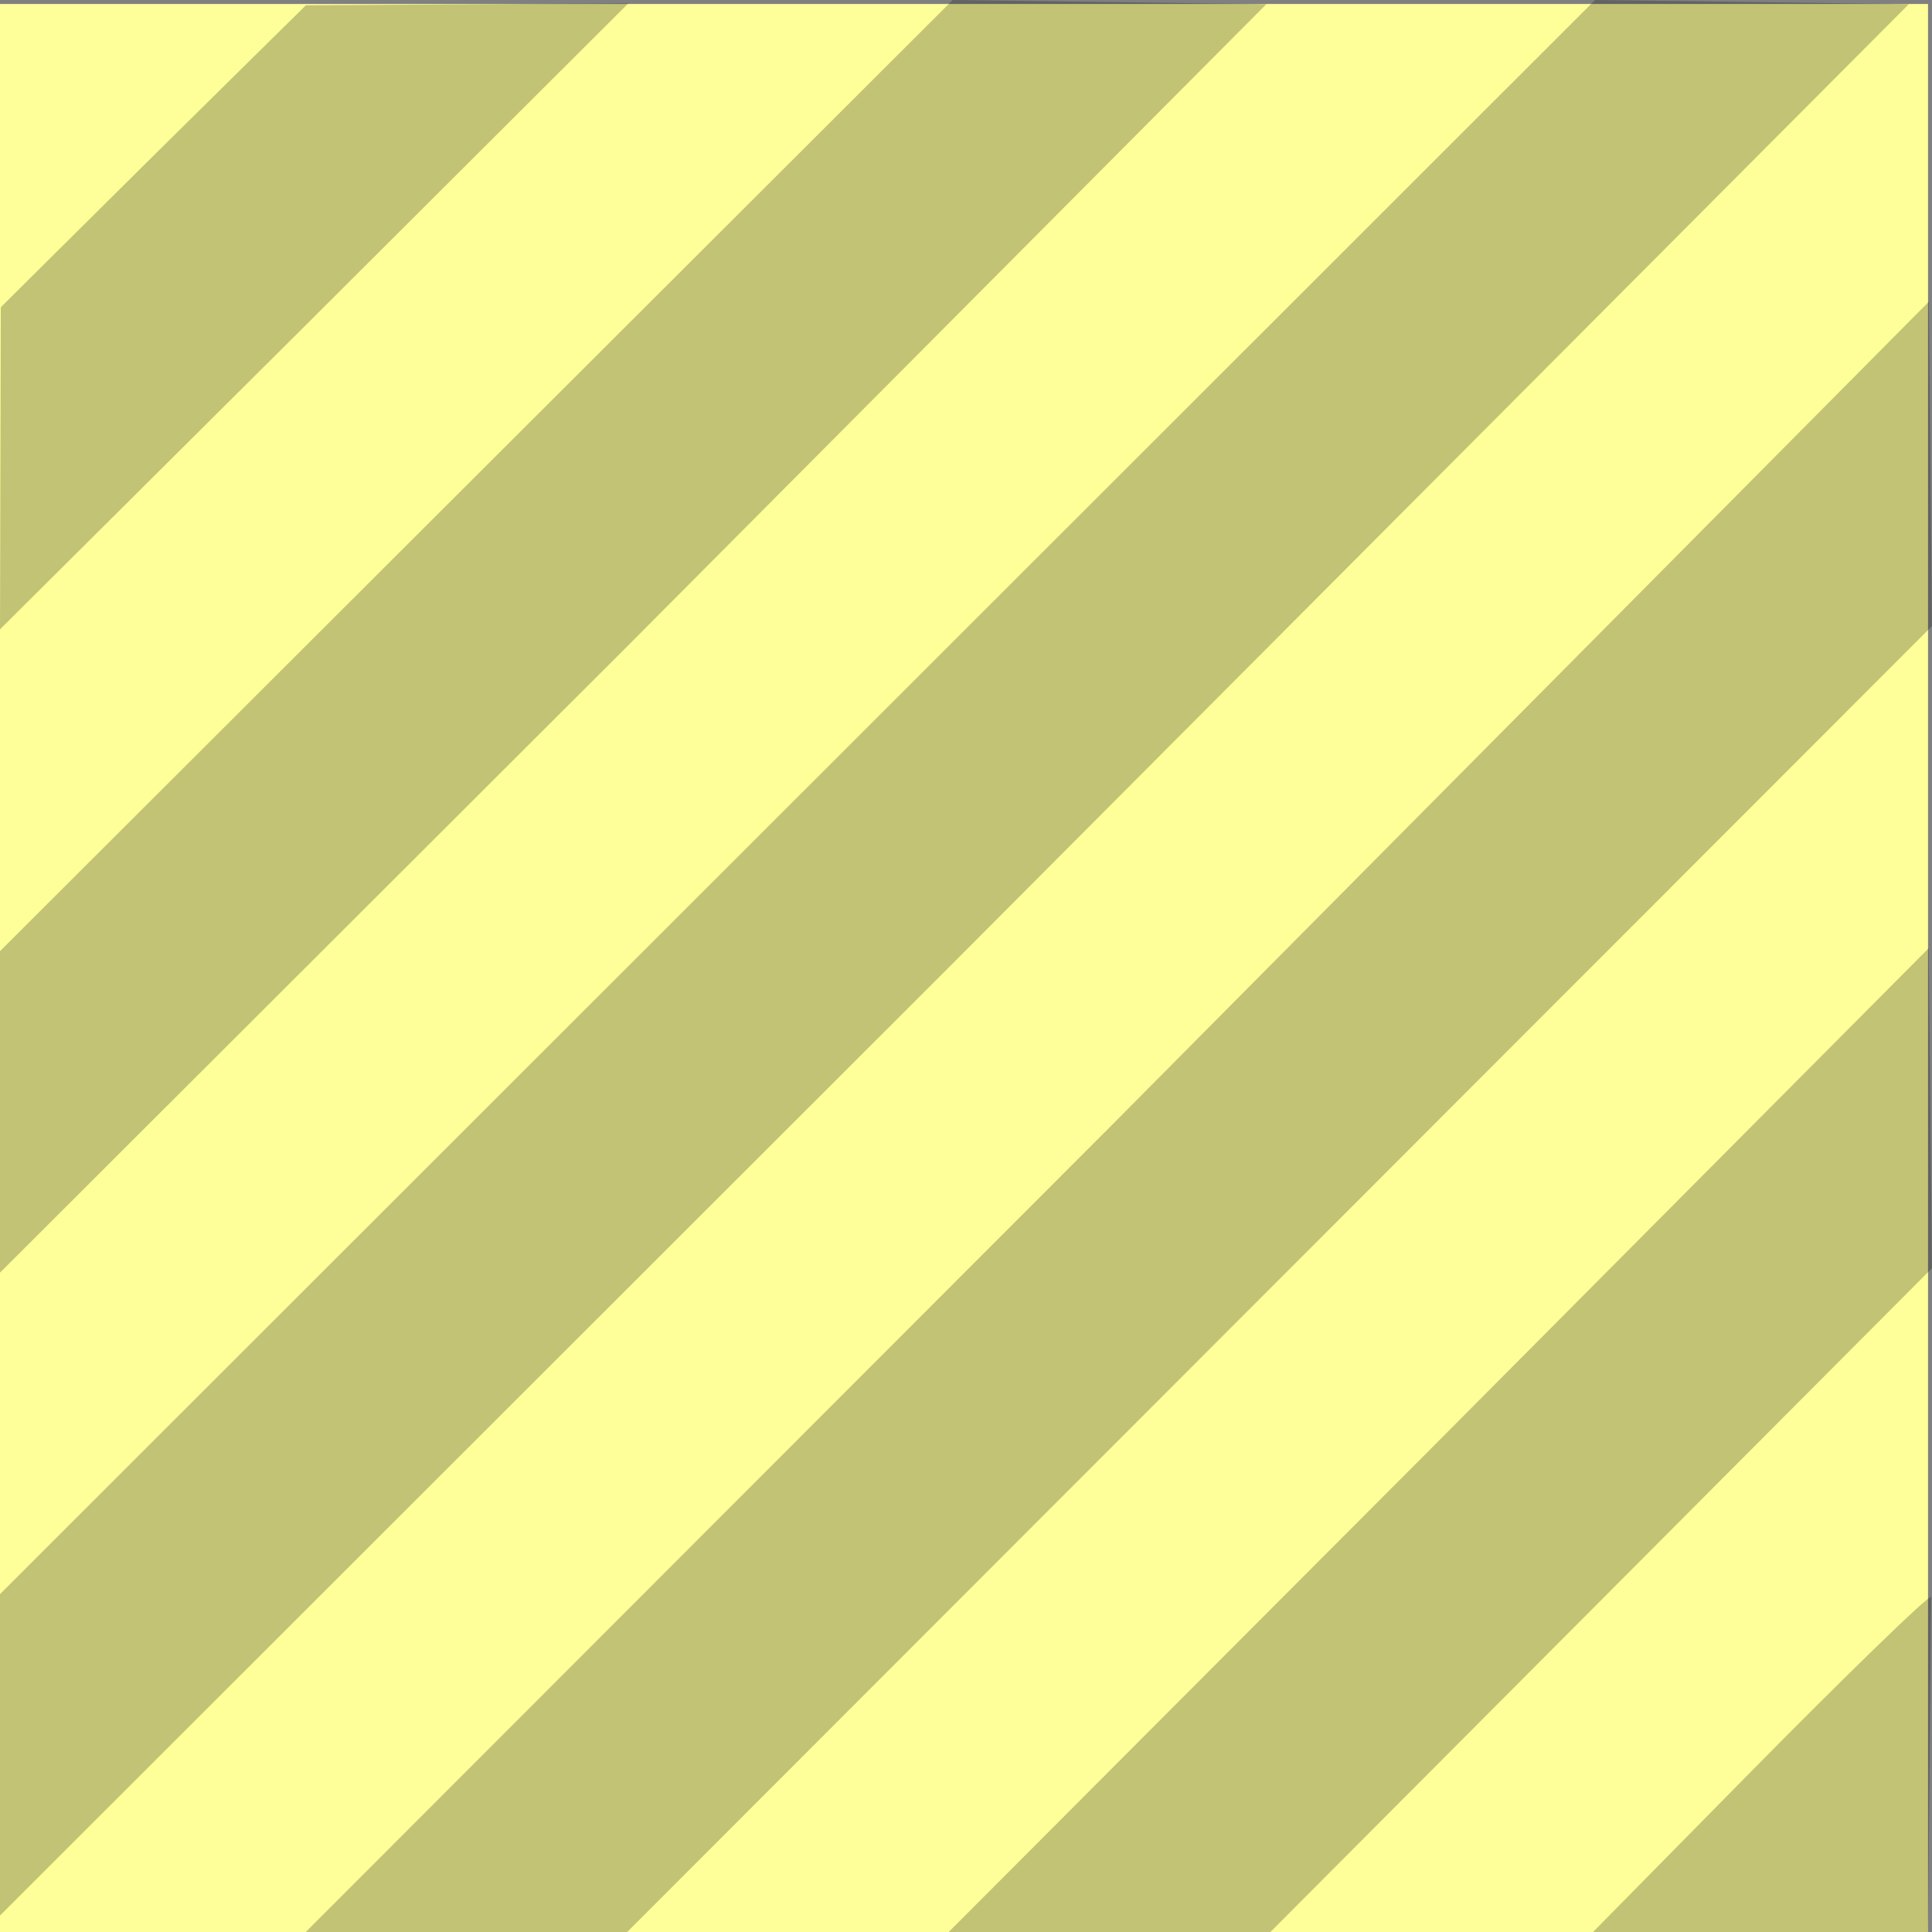 <?xml version="1.0" encoding="UTF-8" standalone="no"?>
<!-- Created with Inkscape (http://www.inkscape.org/) -->

<svg
   xmlns:dc="http://purl.org/dc/elements/1.1/"
   xmlns:cc="http://creativecommons.org/ns#"
   xmlns:rdf="http://www.w3.org/1999/02/22-rdf-syntax-ns#"
   xmlns:svg="http://www.w3.org/2000/svg"
   xmlns="http://www.w3.org/2000/svg"
   xmlns:sodipodi="http://sodipodi.sourceforge.net/DTD/sodipodi-0.dtd"
   xmlns:inkscape="http://www.inkscape.org/namespaces/inkscape"
   version="1.1"
   id="svg869"
   width="50"
   height="50"
   viewBox="0 0 50 50"
   sodipodi:docname="stripe_texture_FFFF99.svg"
   inkscape:version="0.92.3 (2405546, 2018-03-11)">
  <rect x="0" y="0" width="50" height="50" fill="#808080" stroke="none"/>
  <defs
     id="defs873" />
  <sodipodi:namedview
     pagecolor="#ffffff"
     bordercolor="#666666"
     borderopacity="1"
     objecttolerance="10"
     gridtolerance="10"
     guidetolerance="10"
     inkscape:pageopacity="0"
     inkscape:pageshadow="2"
     inkscape:window-width="1920"
     inkscape:window-height="1043"
     id="namedview871"
     showgrid="false"
     inkscape:zoom="11.145833"
     inkscape:cx="19.325302"
     inkscape:cy="14.053948"
     inkscape:window-x="1920"
     inkscape:window-y="0"
     inkscape:window-maximized="1"
     inkscape:current-layer="svg869" />
  <rect
     style="opacity:1;fill:#ffff99;fill-opacity:1;stroke:none;stroke-width:18.262;stroke-linecap:round;stroke-linejoin:round;stroke-miterlimit:4;stroke-dasharray:none;stroke-dashoffset:0;stroke-opacity:1"
     id="rect907"
     width="49.897"
     height="49.897"
     x="0"
     y="0.103" />
  <path
     style="fill:#000000;fill-opacity:0.235;stroke-width:0.832"
     d="M 28.697,29.195 49.918,7.808 50,16.202 33.116,33.101 16.232,50 H 12.072 7.913 Z m 8.32,8.312 12.897,-12.967 0.086,8.28 L 41.439,41.41 32.878,50 h -4.163 -4.163 z m 8.306,8.335 c 2.253,-2.287 4.658,-4.639 4.655,-4.508 L 49.897,50 H 45.562 41.227 Z M 0,45.415 V 41.256 L 20.64,20.628 41.28,1.4528632e-6 49.401,0.107 24.546,25.046 0,49.574 Z M 0,28.776 v -4.16 L 12.328,12.308 24.656,3.1590722e-4 32.774,0.107 16.233,16.728 0,32.936 Z M 0.021,7.951 c 0,0 2.671,-2.655 4.01,-3.98 C 5.324,2.691 7.916,0.137 7.916,0.137 L 16.262,0.086 7.925,8.403 0,16.287 Z"
     id="path883"
     inkscape:connector-curvature="0"
     sodipodi:nodetypes="ccccccccccccccccsccccscccccccccccccccccaccccc" />
</svg>
